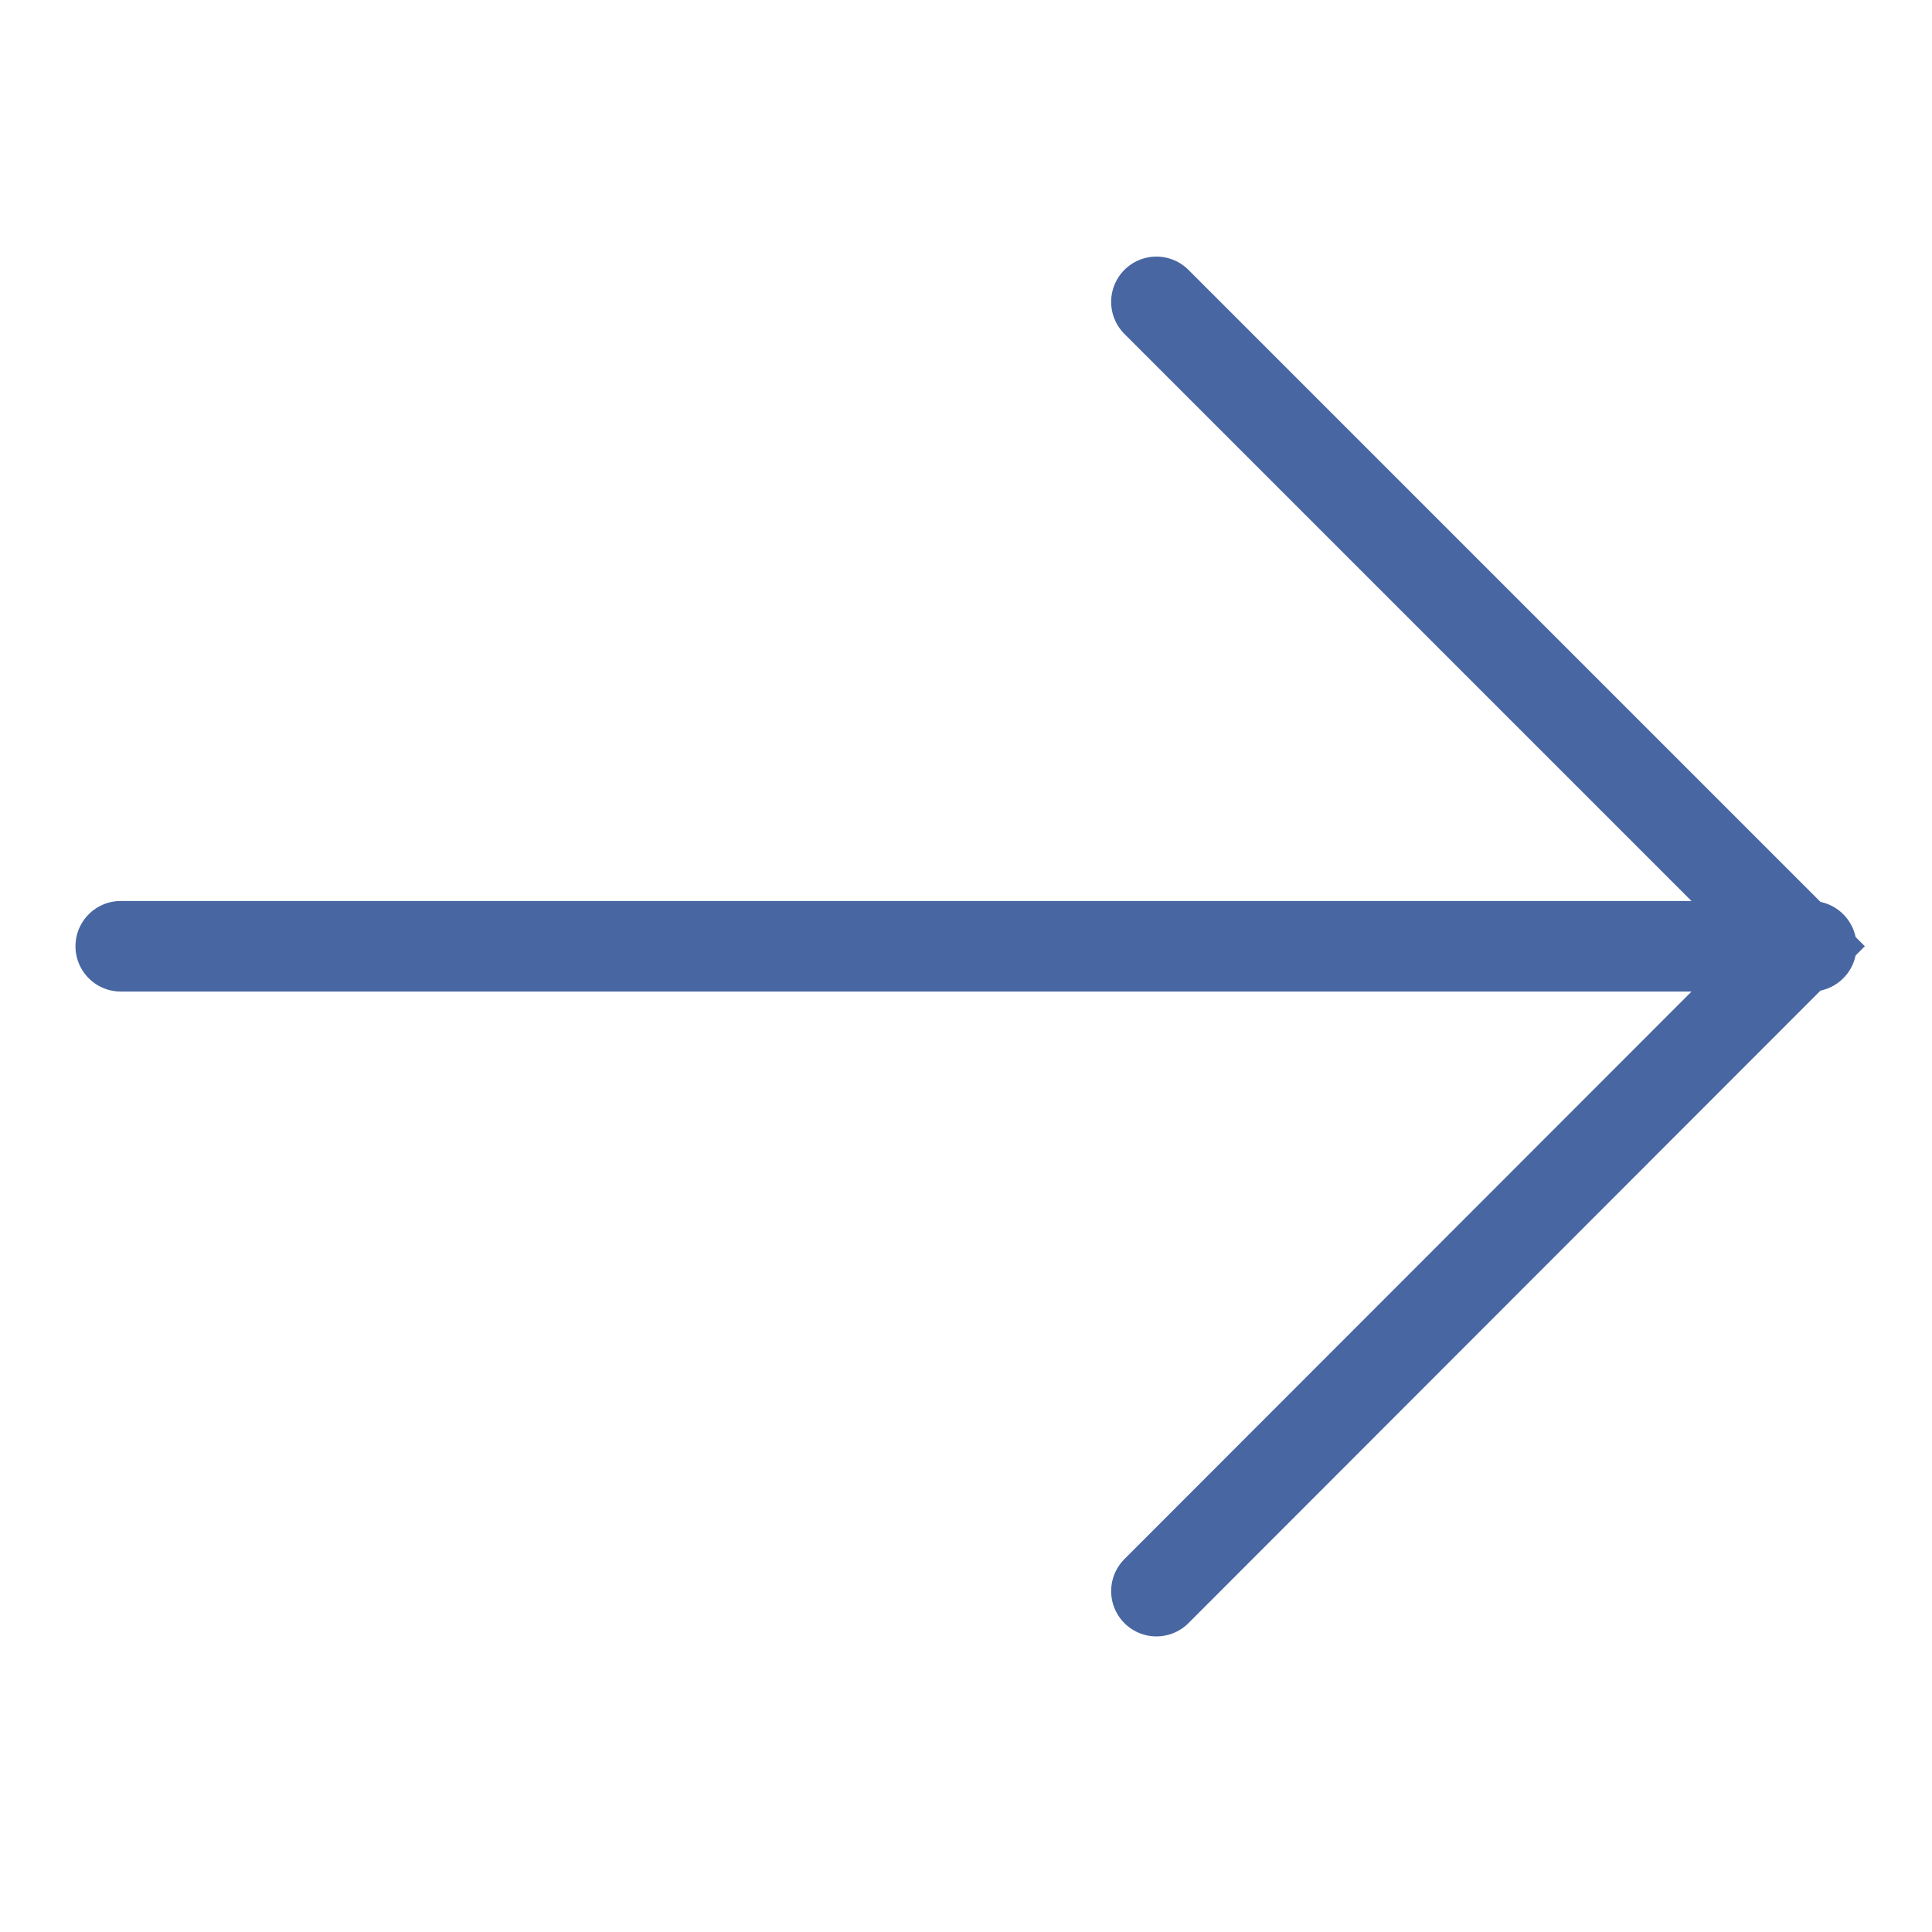 <svg width="32" height="32" viewBox="0 0 32 32" fill="none" xmlns="http://www.w3.org/2000/svg">
<path d="M19.154 5L29.827 15.673L19.154 26.354" stroke="#4866A2" stroke-width="1.5" stroke-miterlimit="10" stroke-linecap="round"/>
<path d="M30 15.673H2" stroke="#4866A2" stroke-width="1.5" stroke-miterlimit="10" stroke-linecap="round"/>
</svg>
